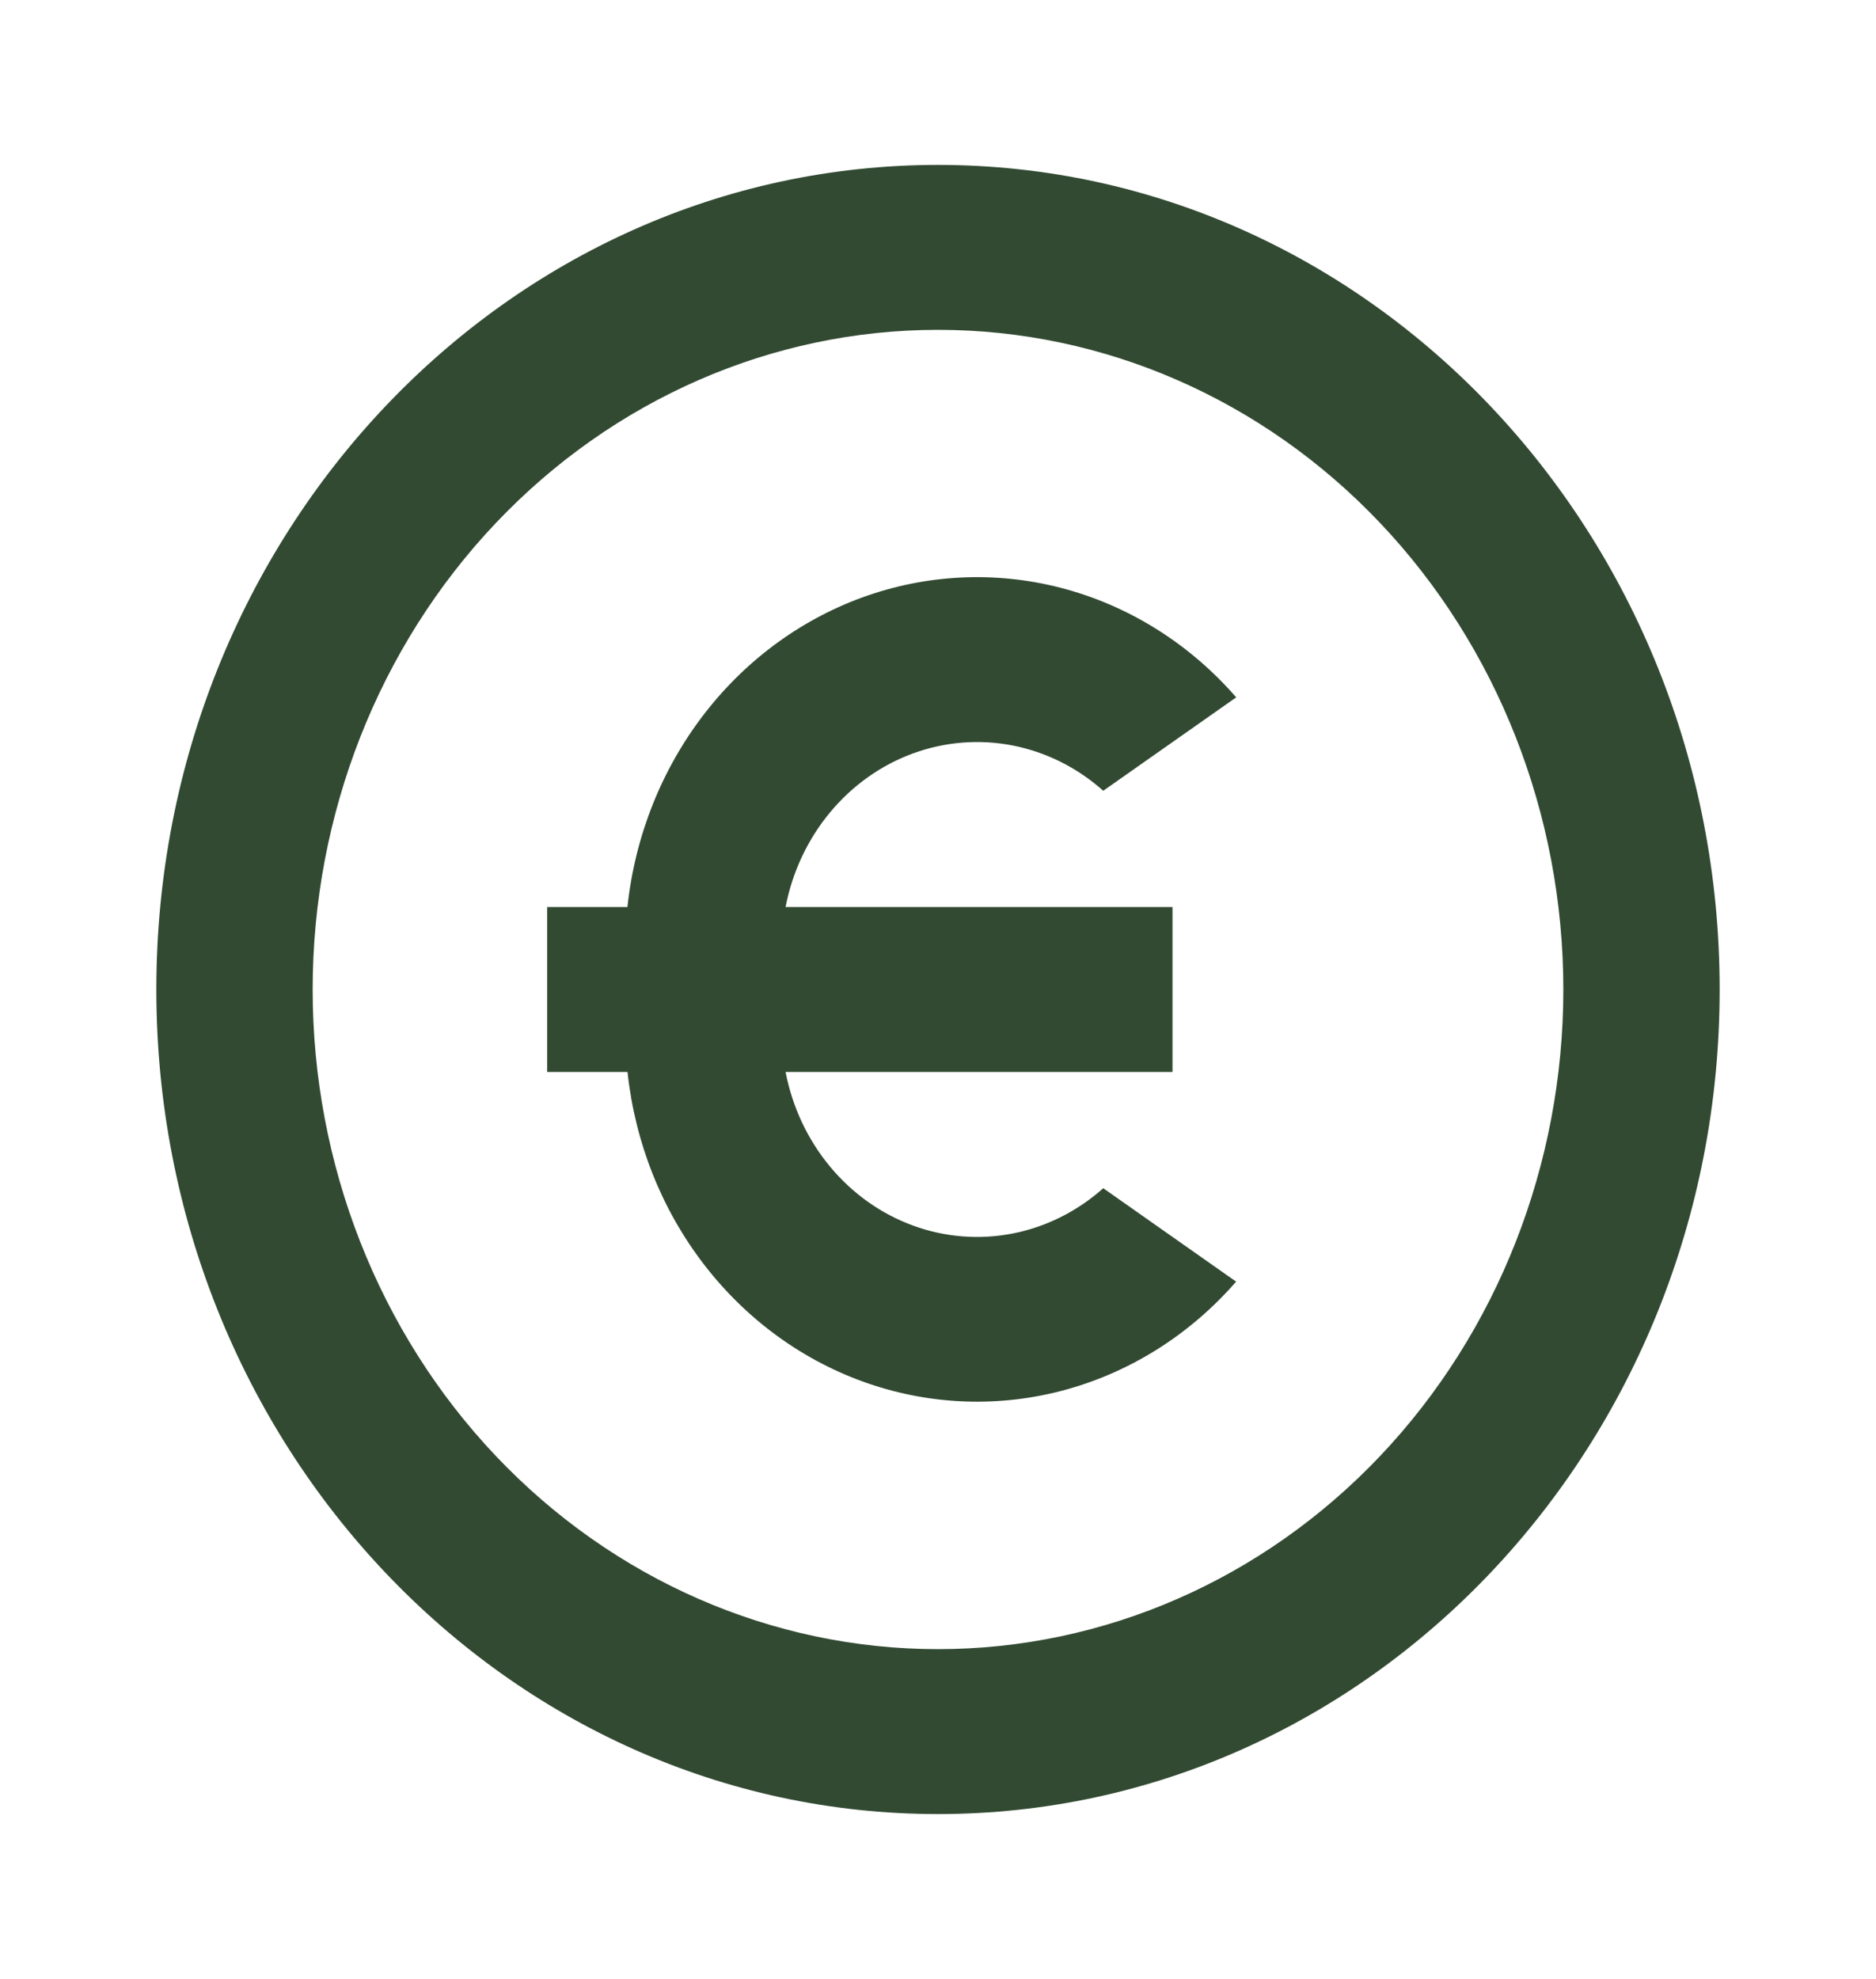 <svg width="146" height="154" viewBox="0 0 146 154" fill="none" xmlns="http://www.w3.org/2000/svg">
<path d="M73 141.167C39.402 141.167 12.167 112.439 12.167 77C12.167 41.561 39.402 12.833 73 12.833C106.598 12.833 133.833 41.561 133.833 77C133.833 112.439 106.598 141.167 73 141.167ZM73 128.333C85.907 128.333 98.286 122.925 107.413 113.298C116.539 103.671 121.667 90.614 121.667 77C121.667 63.386 116.539 50.329 107.413 40.702C98.286 31.075 85.907 25.667 73 25.667C60.093 25.667 47.714 31.075 38.587 40.702C29.461 50.329 24.333 63.386 24.333 77C24.333 90.614 29.461 103.671 38.587 113.298C47.714 122.925 60.093 128.333 73 128.333ZM61.138 70.583H91.25V83.417H61.138C61.664 86.146 62.856 88.683 64.595 90.779C66.334 92.875 68.56 94.458 71.055 95.371C73.549 96.284 76.227 96.496 78.823 95.986C81.418 95.476 83.844 94.263 85.86 92.464L96.202 99.734C92.648 103.815 88.057 106.731 82.975 108.134C77.893 109.537 72.536 109.369 67.543 107.648C62.549 105.928 58.13 102.729 54.814 98.432C51.497 94.135 49.422 88.923 48.837 83.417H42.583V70.583H48.831C49.414 65.074 51.488 59.859 54.806 55.559C58.123 51.26 62.544 48.059 67.54 46.338C72.535 44.618 77.895 44.45 82.979 45.856C88.062 47.262 92.655 50.181 96.208 54.266L85.86 61.536C83.844 59.737 81.418 58.524 78.823 58.014C76.227 57.504 73.549 57.717 71.055 58.629C68.56 59.542 66.334 61.125 64.595 63.221C62.856 65.317 61.664 67.854 61.138 70.583Z" fill="#324A32"/>
</svg>
